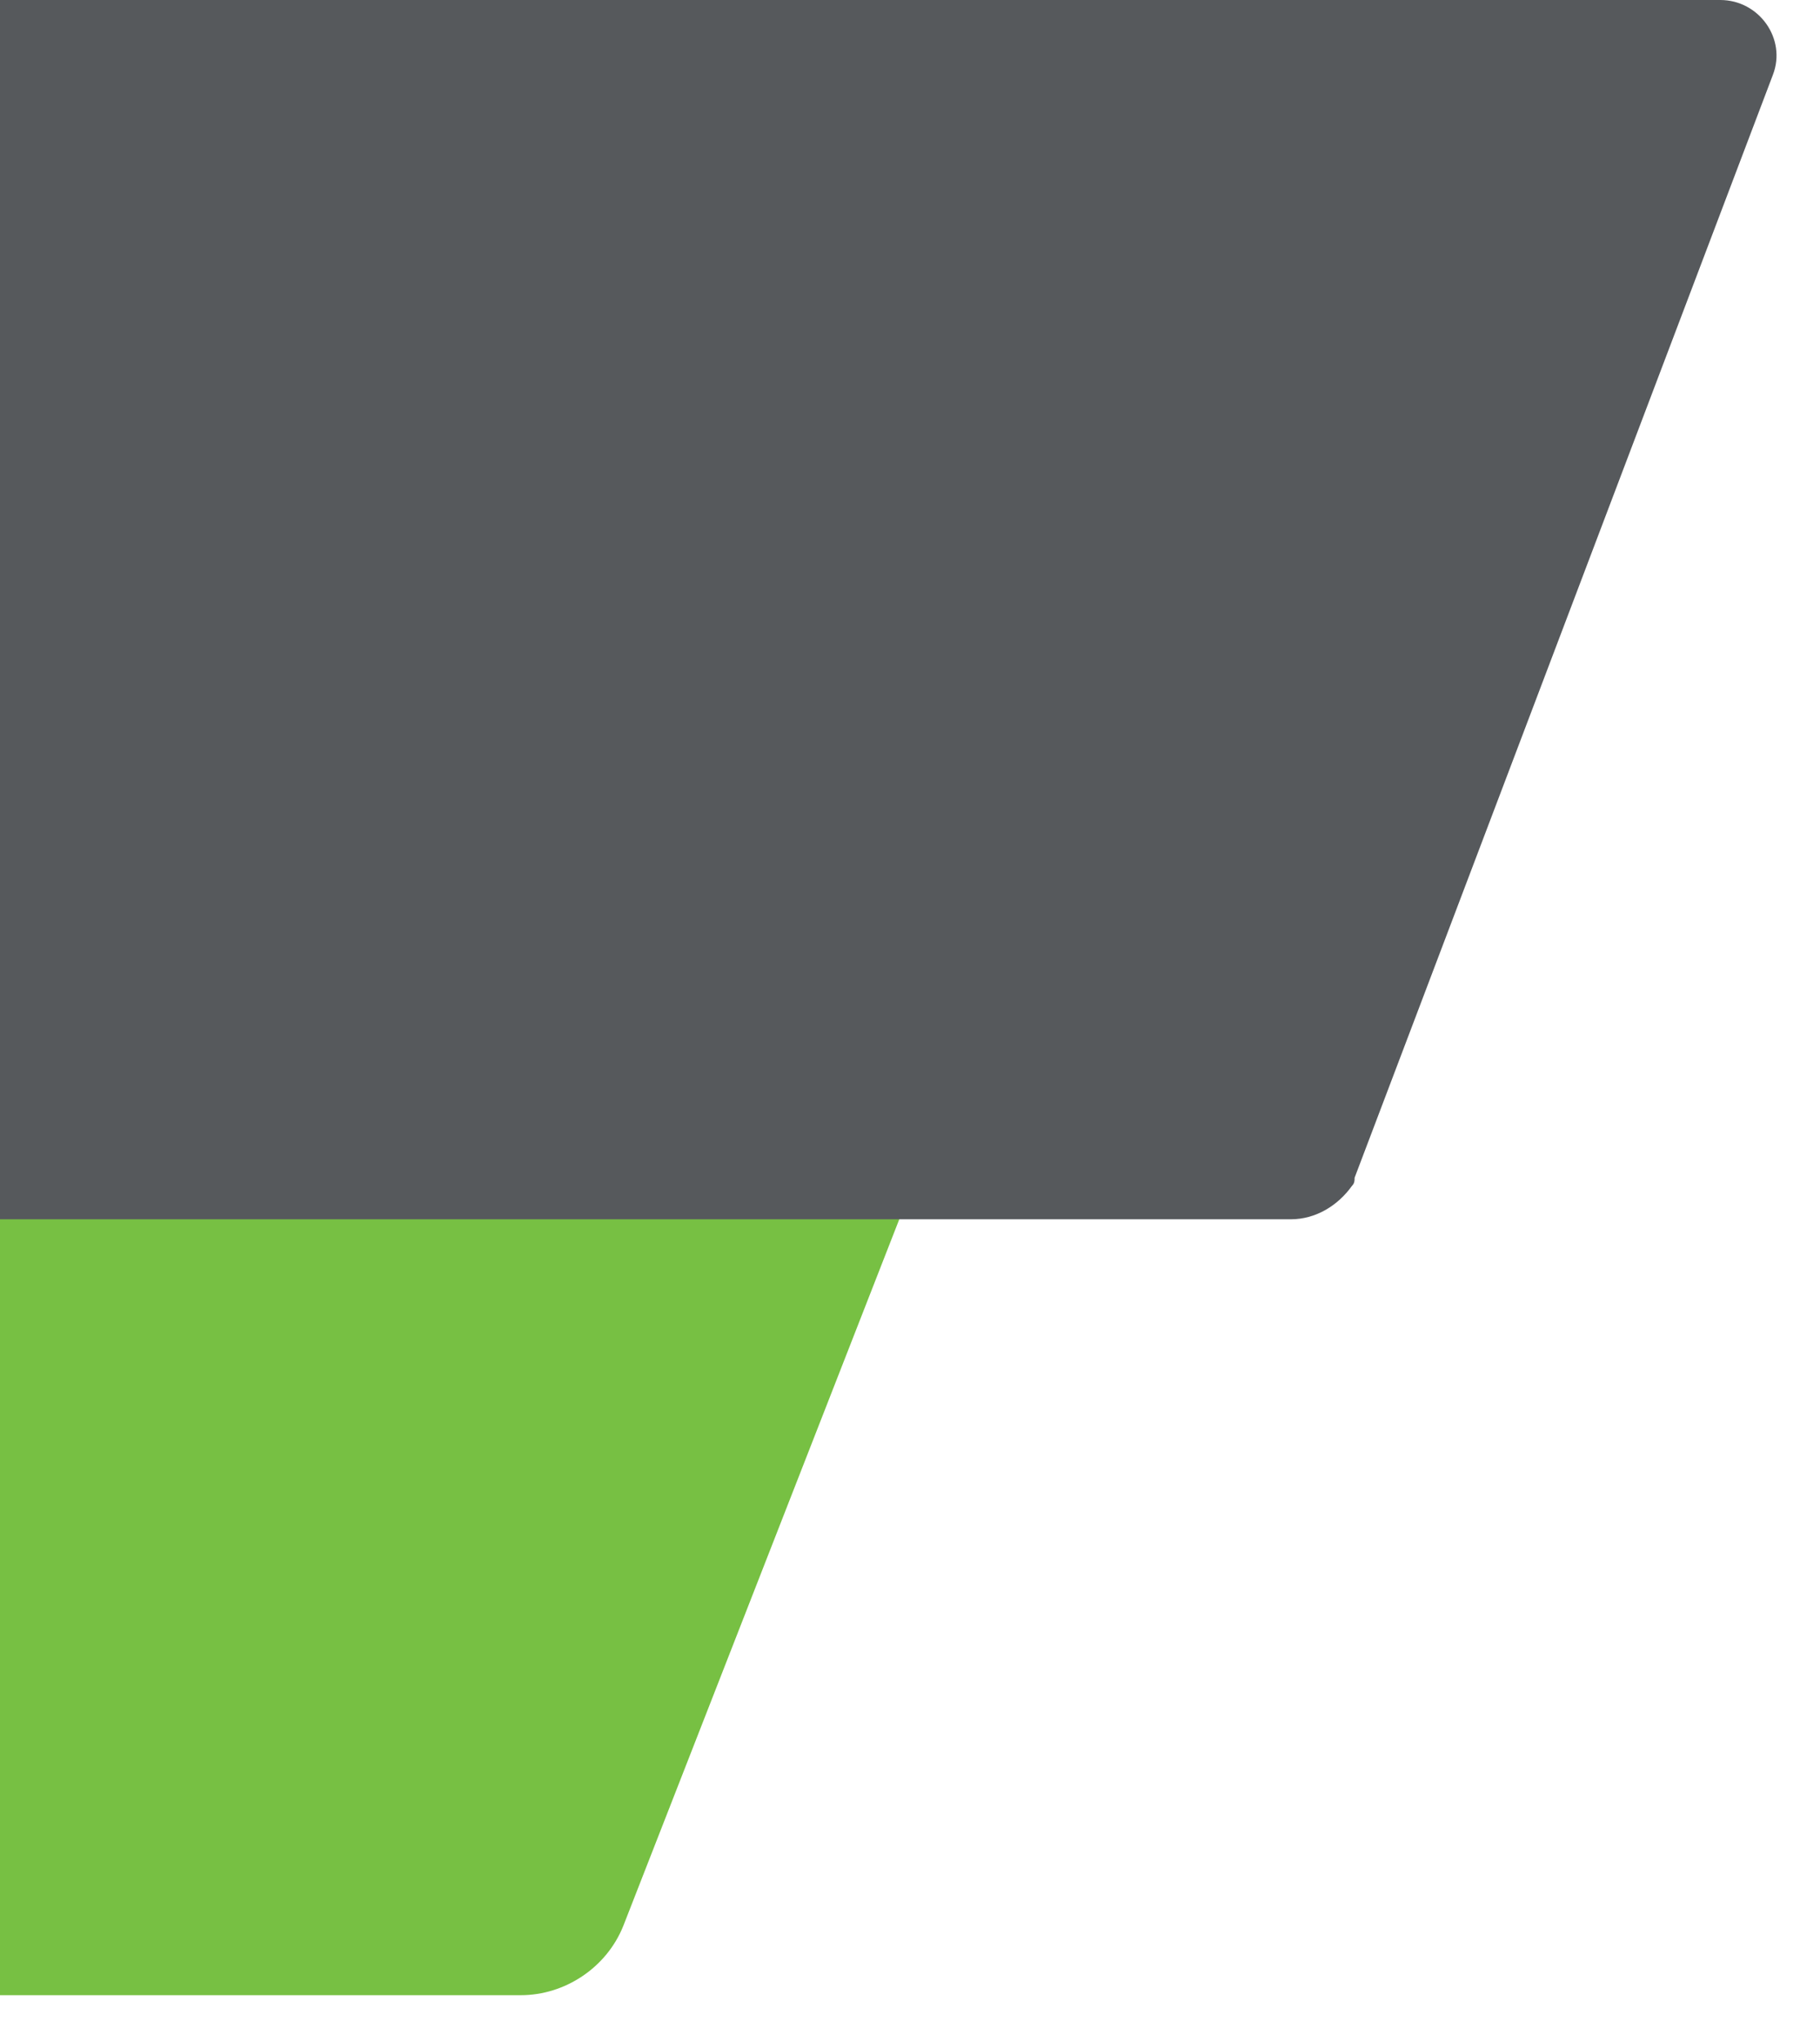 <?xml version="1.0" encoding="utf-8"?>
<!-- Generator: Adobe Illustrator 22.0.1, SVG Export Plug-In . SVG Version: 6.00 Build 0)  -->
<svg version="1.1" id="Слой_1" xmlns="http://www.w3.org/2000/svg" xmlns:xlink="http://www.w3.org/1999/xlink" x="0px" y="0px"
	 viewBox="0 0 65.7 73.7" style="enable-background:new 0 0 65.7 73.7;" xml:space="preserve">
<style type="text/css">
	.st0{fill:#77C043;}
	.st1{fill:#56595C;}
</style>
<path class="st0" d="M0,72h18.8c1.6,0,3.1-1,3.7-2.5l14.3-36.6c0-0.1,0.1-0.1,0.1-0.2c0.1-0.1,0.1-0.2,0.1-0.4
	c0.2-0.6-0.3-1.3-1.1-1.3H0V72z"/>
<path class="st1" d="M0,44h46.6c0.9,0,1.7-0.5,2.2-1.2c0.1-0.1,0.1-0.2,0.1-0.3L64,2.7C64.5,1.4,63.5,0,62.1,0H0V44z"/>
</svg>
